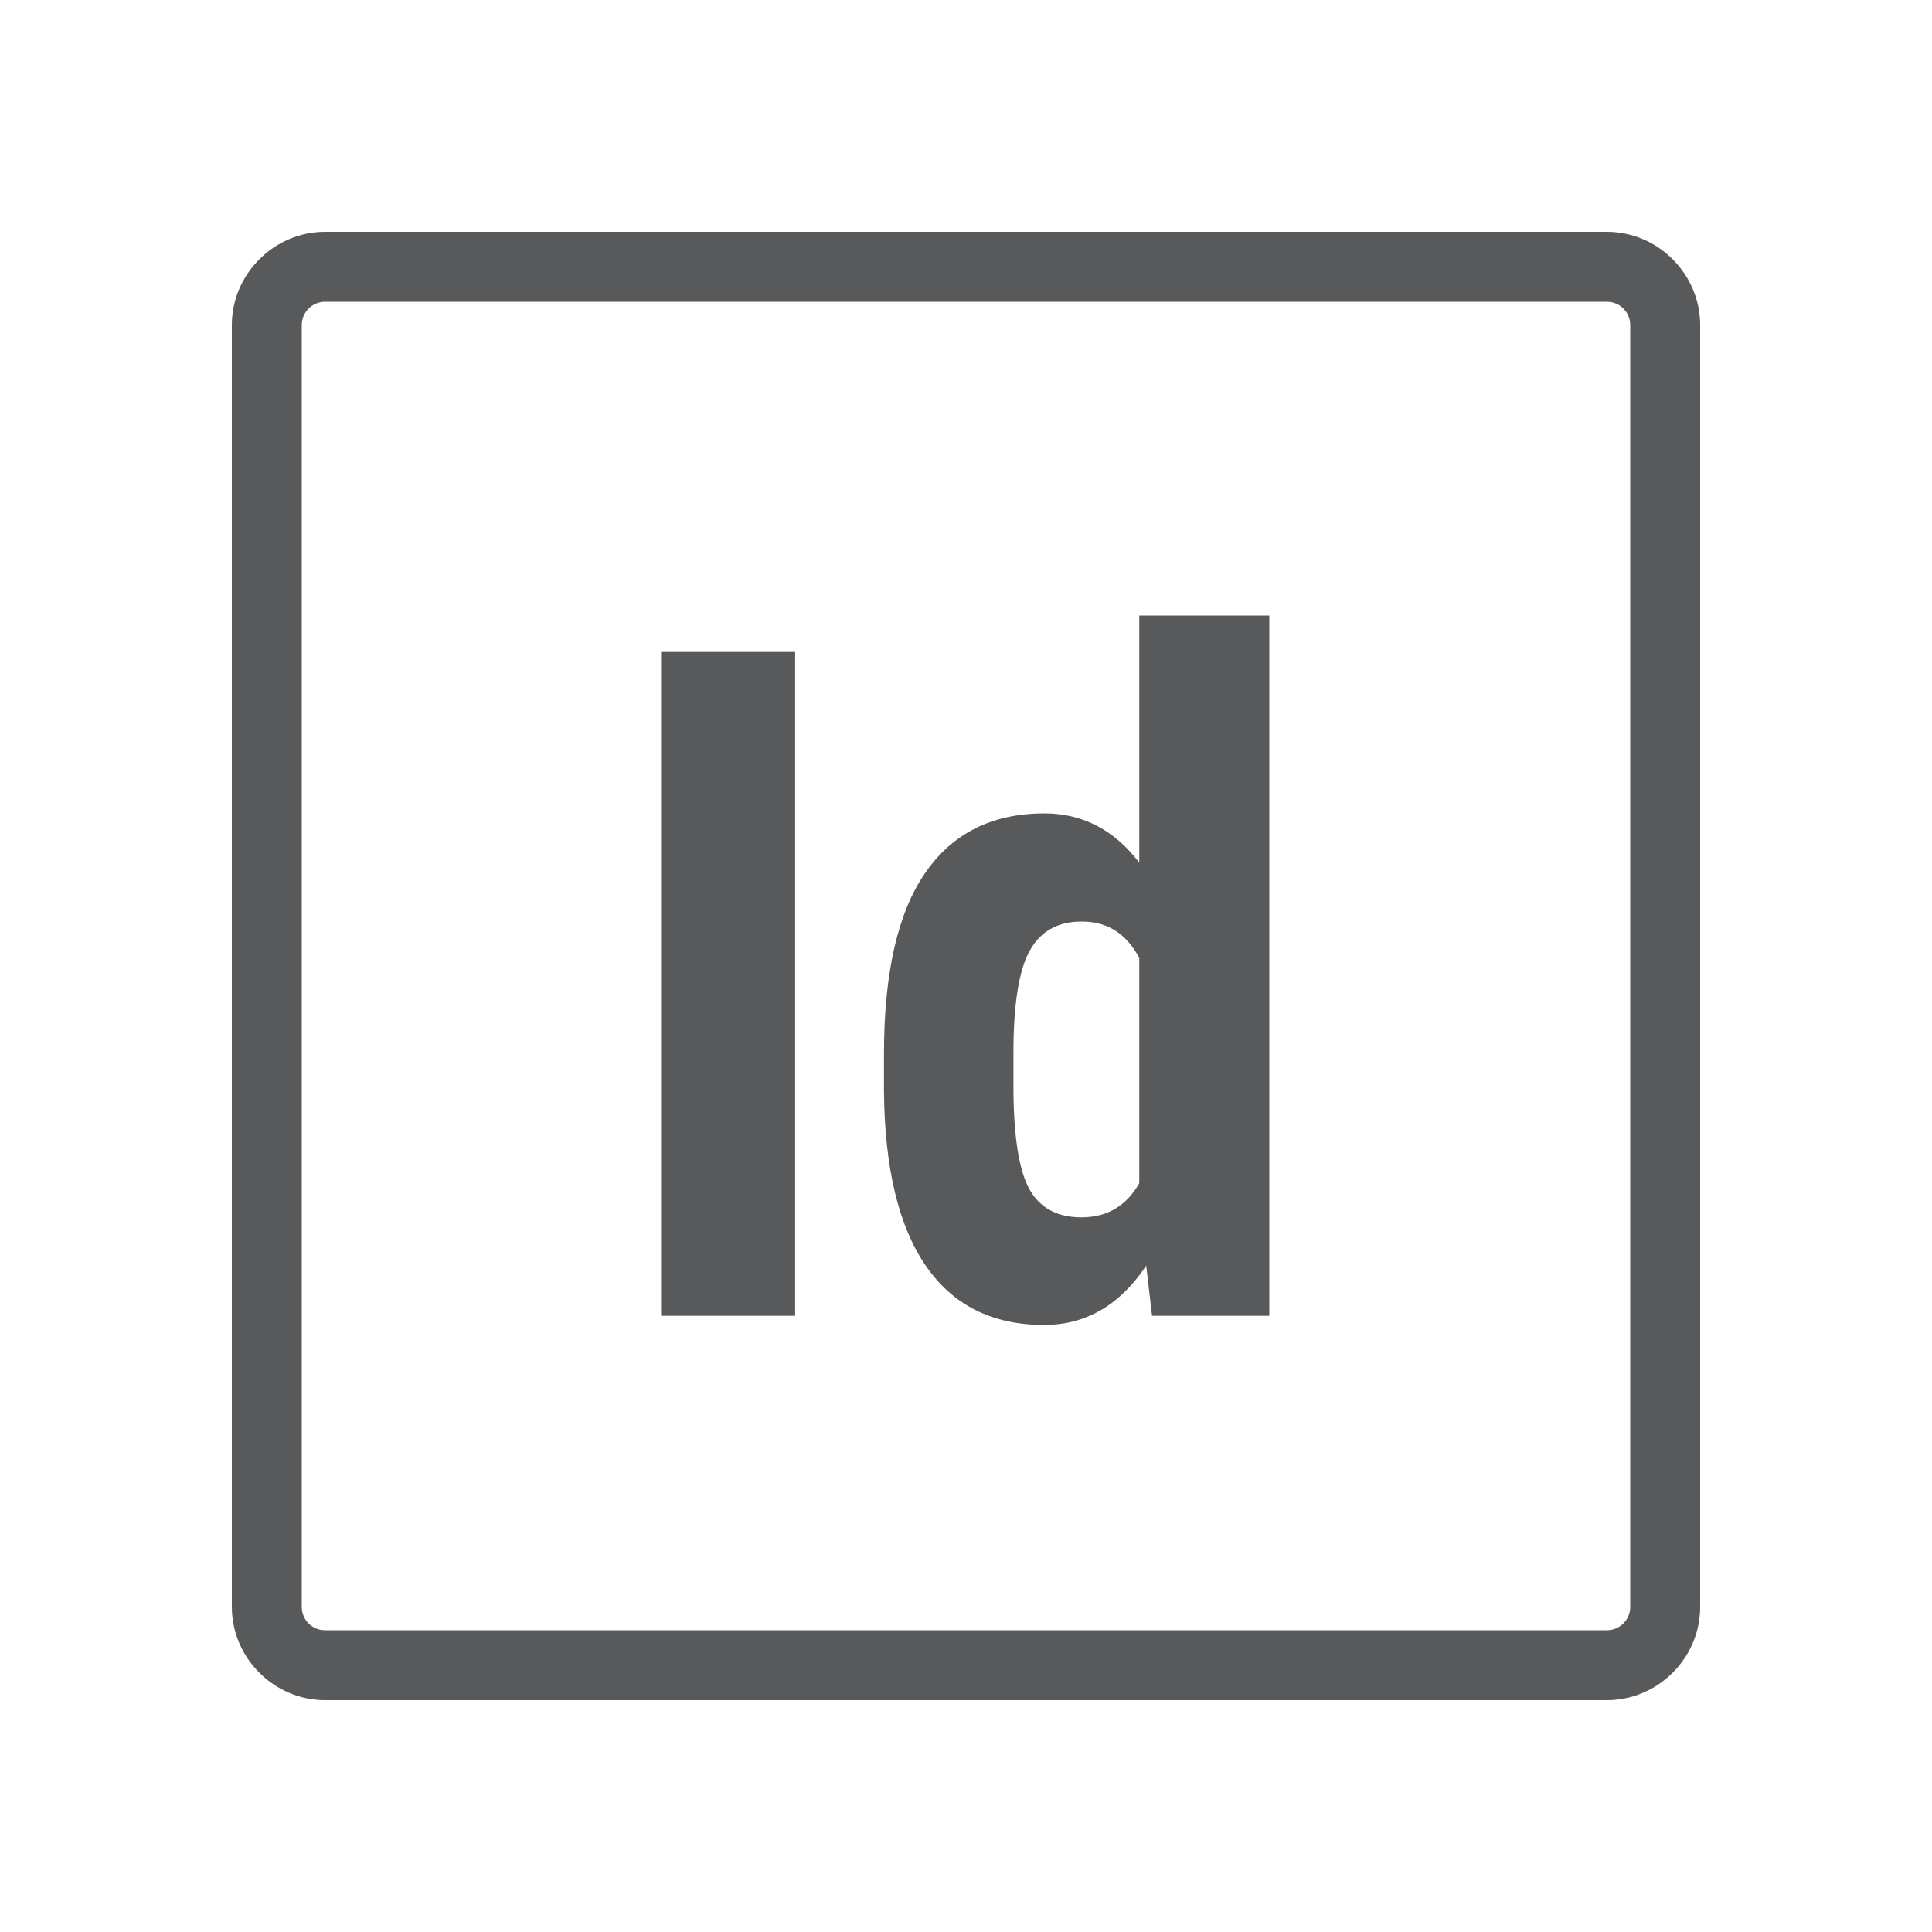 <?xml version="1.0" encoding="utf-8"?>
<!-- Generator: Adobe Illustrator 23.0.1, SVG Export Plug-In . SVG Version: 6.00 Build 0)  -->
<svg version="1.1" id="Layer_1" xmlns="http://www.w3.org/2000/svg" xmlns:xlink="http://www.w3.org/1999/xlink" x="0px" y="0px"
	 viewBox="0 0 500 500" style="enable-background:new 0 0 500 500;" xml:space="preserve">
<style type="text/css">
	.st0{fill:#58595B;}
</style>
<g id="surface1">
	<path class="st0" d="M84.14,60C70.92,60,60,70.92,60,84.14v331.72C60,429.08,70.92,440,84.14,440h331.72
		c13.22,0,24.14-10.89,24.14-24.14V84.14C440,70.92,429.11,60,415.86,60H84.14z M84.14,78.1h331.72c3.36,0,6.04,2.69,6.04,6.04
		v331.72c0,3.36-2.69,6.04-6.04,6.04H84.14c-3.36,0-6.04-2.69-6.04-6.04V84.14C78.1,80.78,80.78,78.1,84.14,78.1z"/>
</g>
<g>
	<path class="st0" d="M294.84,159.3v63.95c-6.51-8.5-14.68-12.74-24.54-12.74c-13.5,0-23.83,5.14-30.91,15.48
		c-7.08,10.29-10.62,25.91-10.62,46.82v9.68c0.19,19.82,3.78,34.83,10.81,45.07s17.23,15.34,30.63,15.34
		c10.76,0,19.59-5.1,26.43-15.34l1.51,12.98h30.35V159.3H294.84z M294.84,306.22c-3.35,5.9-8.35,8.83-14.96,8.83
		c-6.37,0-10.9-2.5-13.59-7.5c-2.64-4.96-4.01-13.78-4.01-26.34v-8.87c0-12.65,1.46-21.47,4.29-26.43c2.78-4.96,7.27-7.41,13.4-7.41
		c6.61,0,11.56,3.11,14.87,9.44V306.22z"/>
	<rect x="171.09" y="168.73" class="st0" width="34.69" height="171.8"/>
</g>
</svg>
